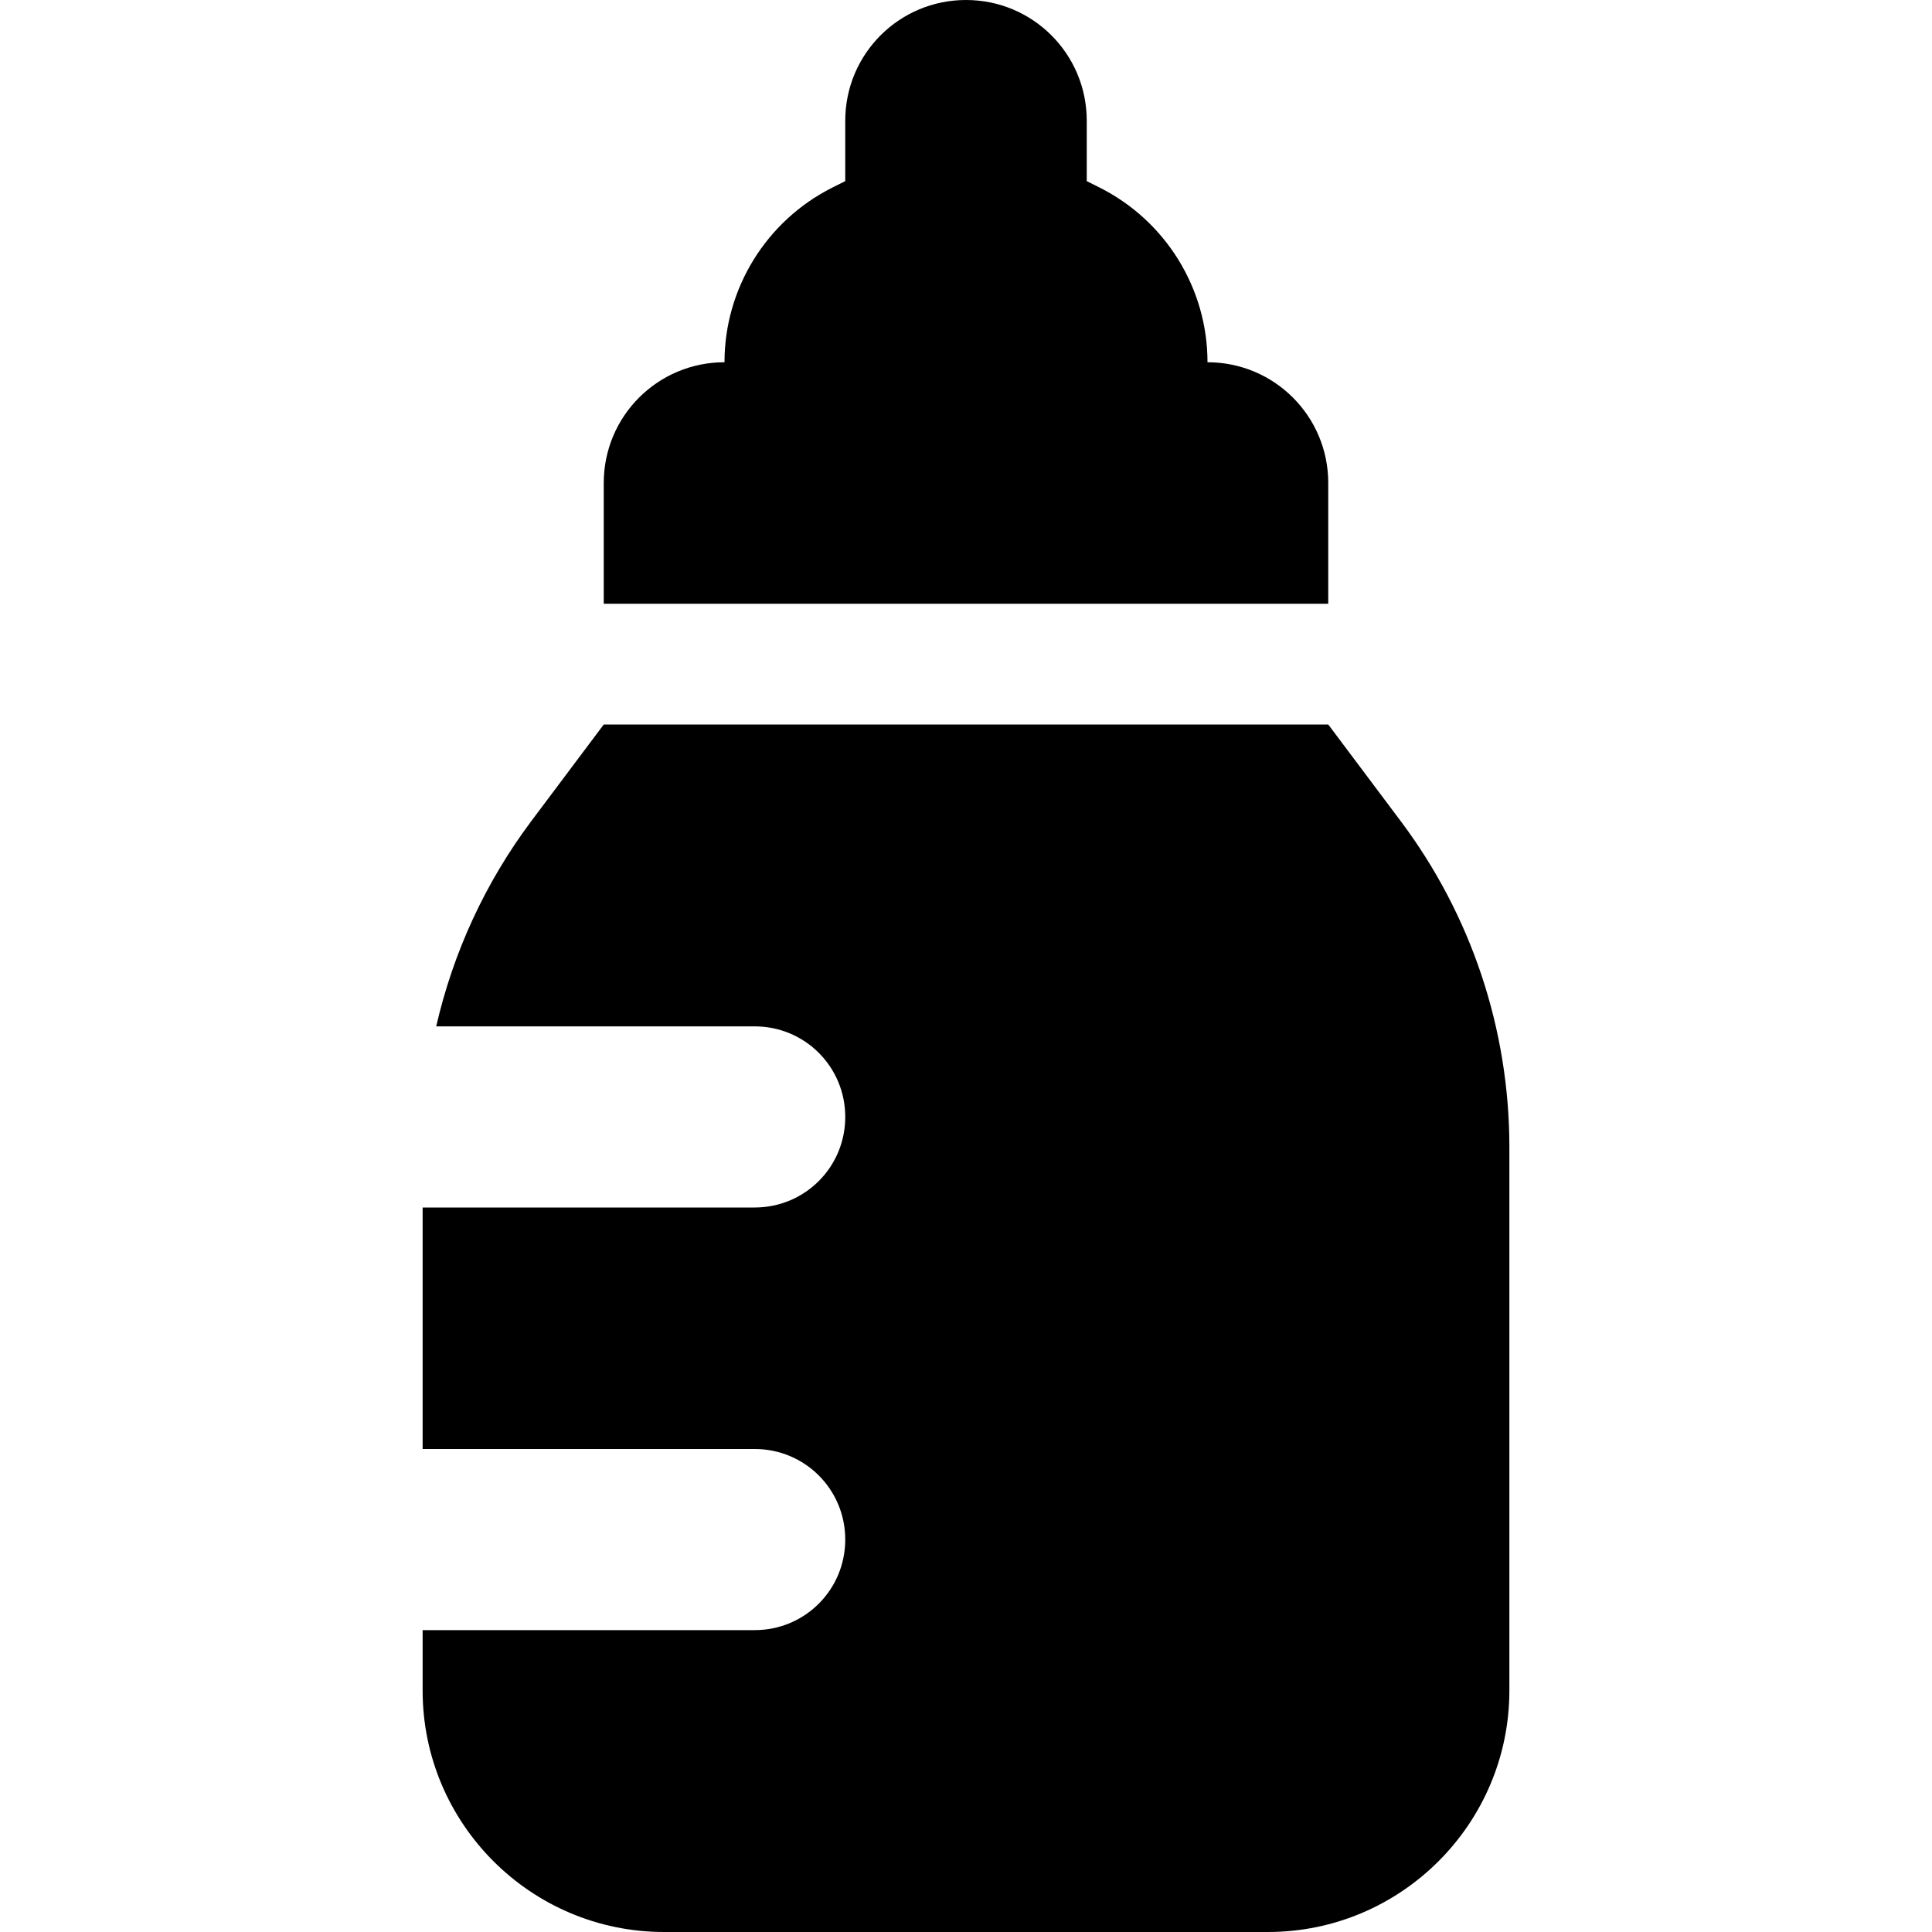 <svg fill="currentColor" xmlns="http://www.w3.org/2000/svg" viewBox="0 0 512 512"><!--! Font Awesome Pro 6.5.2 by @fontawesome - https://fontawesome.com License - https://fontawesome.com/license (Commercial License) Copyright 2024 Fonticons, Inc. --><path d="M220.6 49.7L224 48l0-16c0-17.7 14.3-32 32-32s32 14.3 32 32l0 16 3.4 1.7C308.9 58.5 320 76.4 320 96c17.7 0 32 14.3 32 32l0 32-192 0 0-32c0-17.7 14.3-32 32-32c0-19.6 11.1-37.5 28.6-46.3zM200 272l-84.4 0c4.5-19.6 13-38.1 25.2-54.4L160 192l192 0 19.2 25.6C389.9 242.5 400 272.8 400 304l0 144c0 35.3-28.7 64-64 64l-160 0c-35.3 0-64-28.7-64-64l0-16 88 0c13.3 0 24-10.7 24-24s-10.7-24-24-24l-88 0 0-64 88 0c13.3 0 24-10.7 24-24s-10.7-24-24-24z"/></svg>